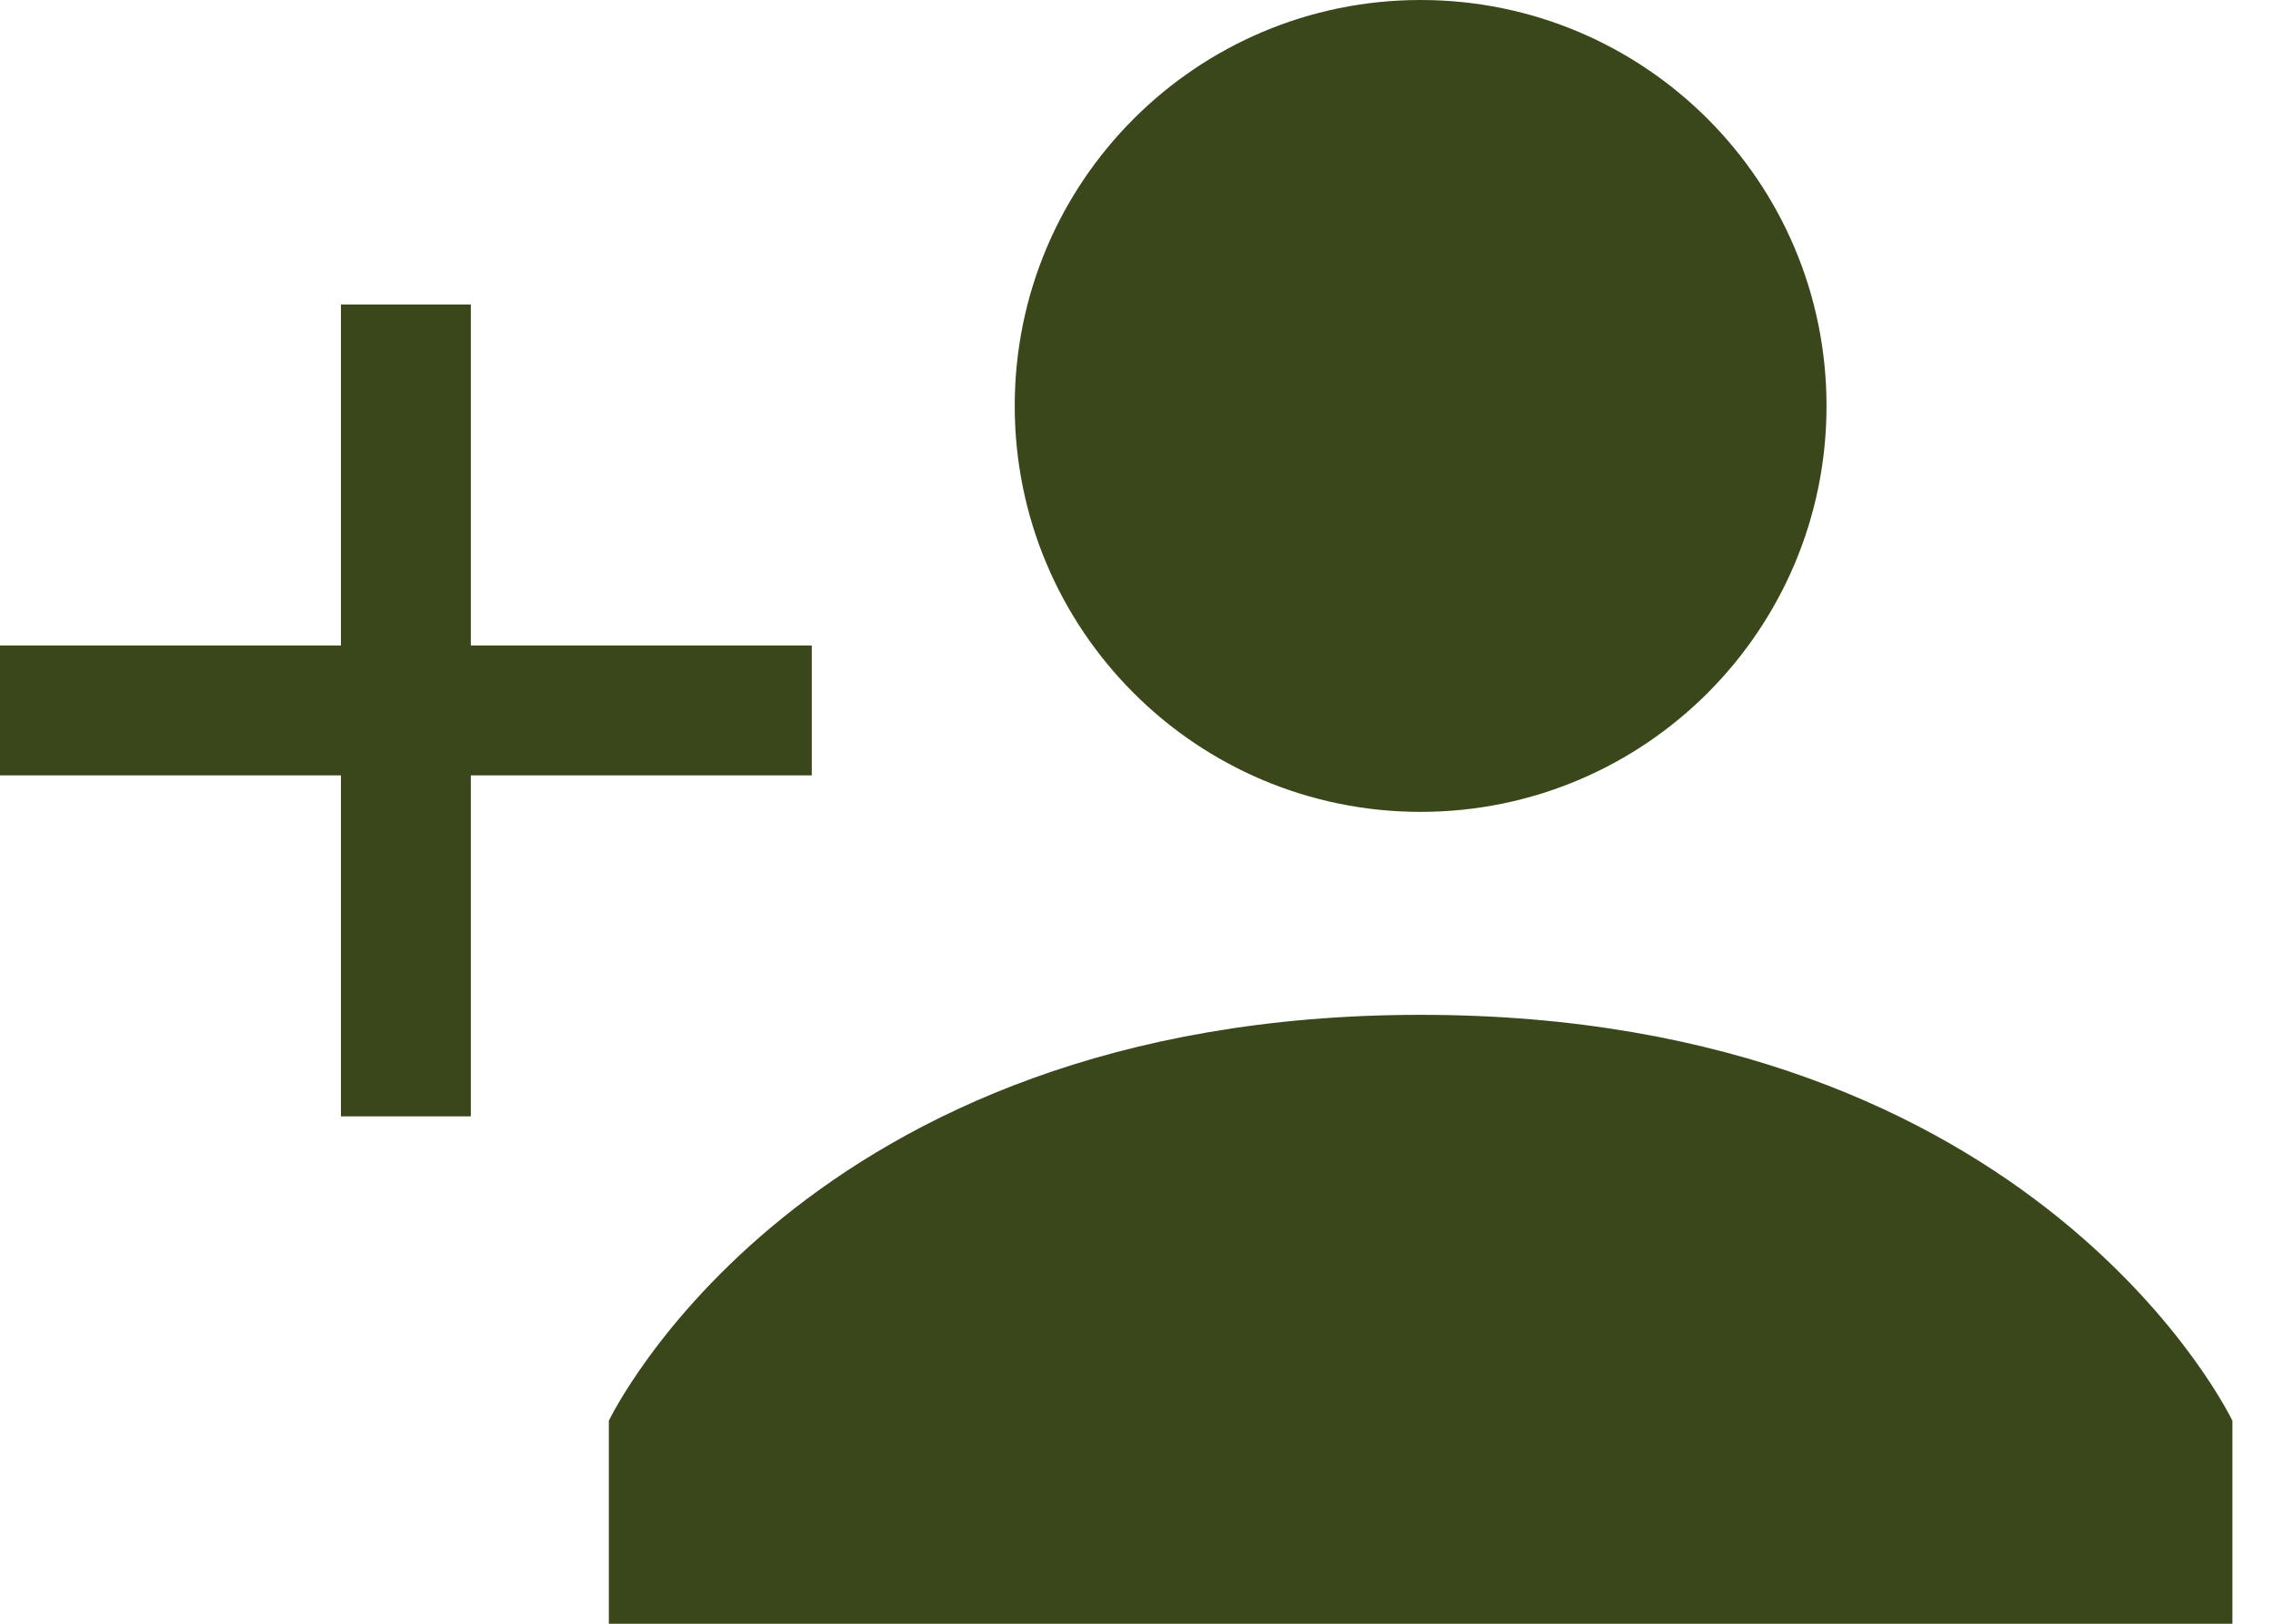 <svg width="35" height="25" viewBox="0 0 35 25" fill="none" xmlns="http://www.w3.org/2000/svg">
<path d="M21.875 12.5C25.327 12.5 28.125 9.702 28.125 6.25C28.125 2.798 25.327 0 21.875 0C18.423 0 15.625 2.798 15.625 6.25C15.625 9.702 18.423 12.5 21.875 12.5Z" fill="#3A471A"/>
<path d="M21.875 15.625C12.344 15.625 9.375 21.875 9.375 21.875V25H34.375V21.875C34.375 21.875 31.406 15.625 21.875 15.625Z" fill="#3A471A"/>
<path d="M6.25 4.688V17.188" stroke="#3A471A" stroke-width="2" stroke-miterlimit="10"/>
<path d="M12.5 10.938H0" stroke="#3A471A" stroke-width="2" stroke-miterlimit="10"/>
</svg>
